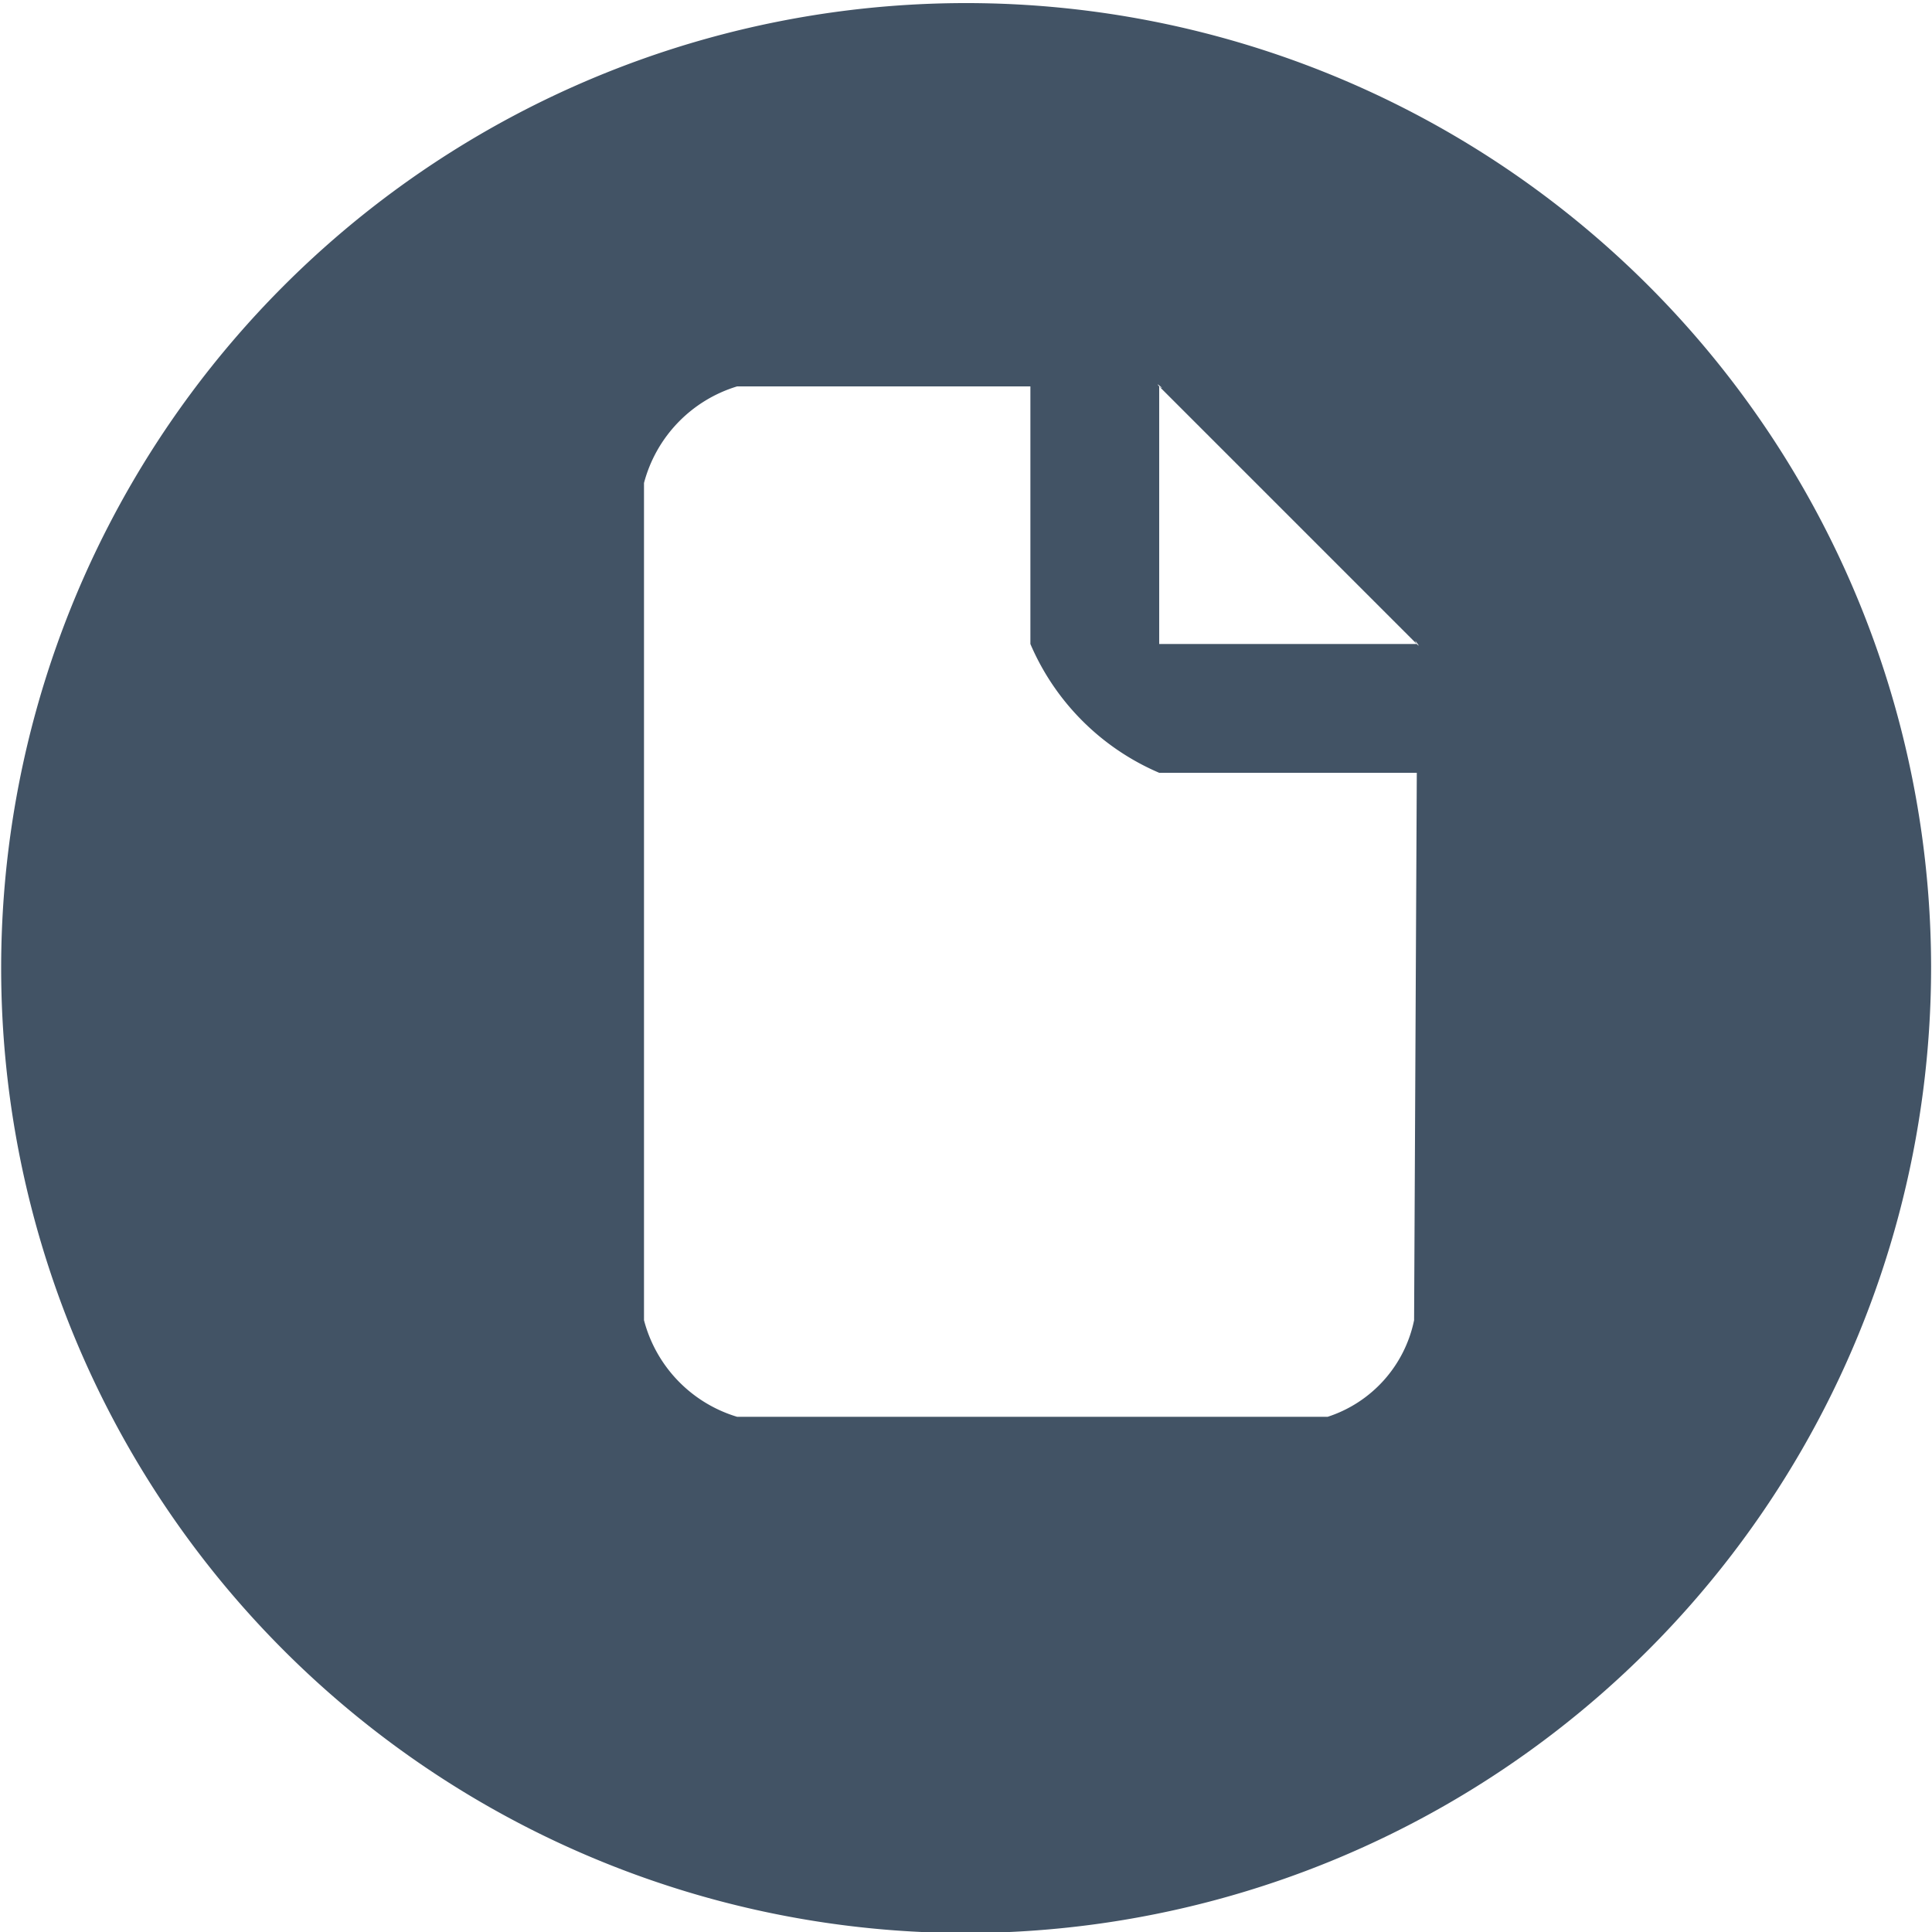 <svg xmlns="http://www.w3.org/2000/svg" width="15" height="15" viewBox="0 0 15 15">
    <defs>
        <style>
            .cls-1 {
            fill: #425365;
            fill-rule: evenodd;
            }
        </style>
    </defs>
    <path id="pi_icon" data-name="pi icon" class="cls-1"
          d="M14.993,7.5A7.492,7.492,0,1,0,7.5,15.008,7.5,7.5,0,0,0,14.993,7.5ZM9,5h2c-0.042-.07.047,0.05,0,0L9,3c-0.047-.05.066,0.045,0,0V5ZM8,5V3L5.723,3A1.068,1.068,0,0,0,5,3.75v6.5a1.064,1.064,0,0,0,.723.75h4.585a1,1,0,0,0,.671-0.75L11,6H9A1.9,1.9,0,0,1,8,5Z"/>
</svg>
